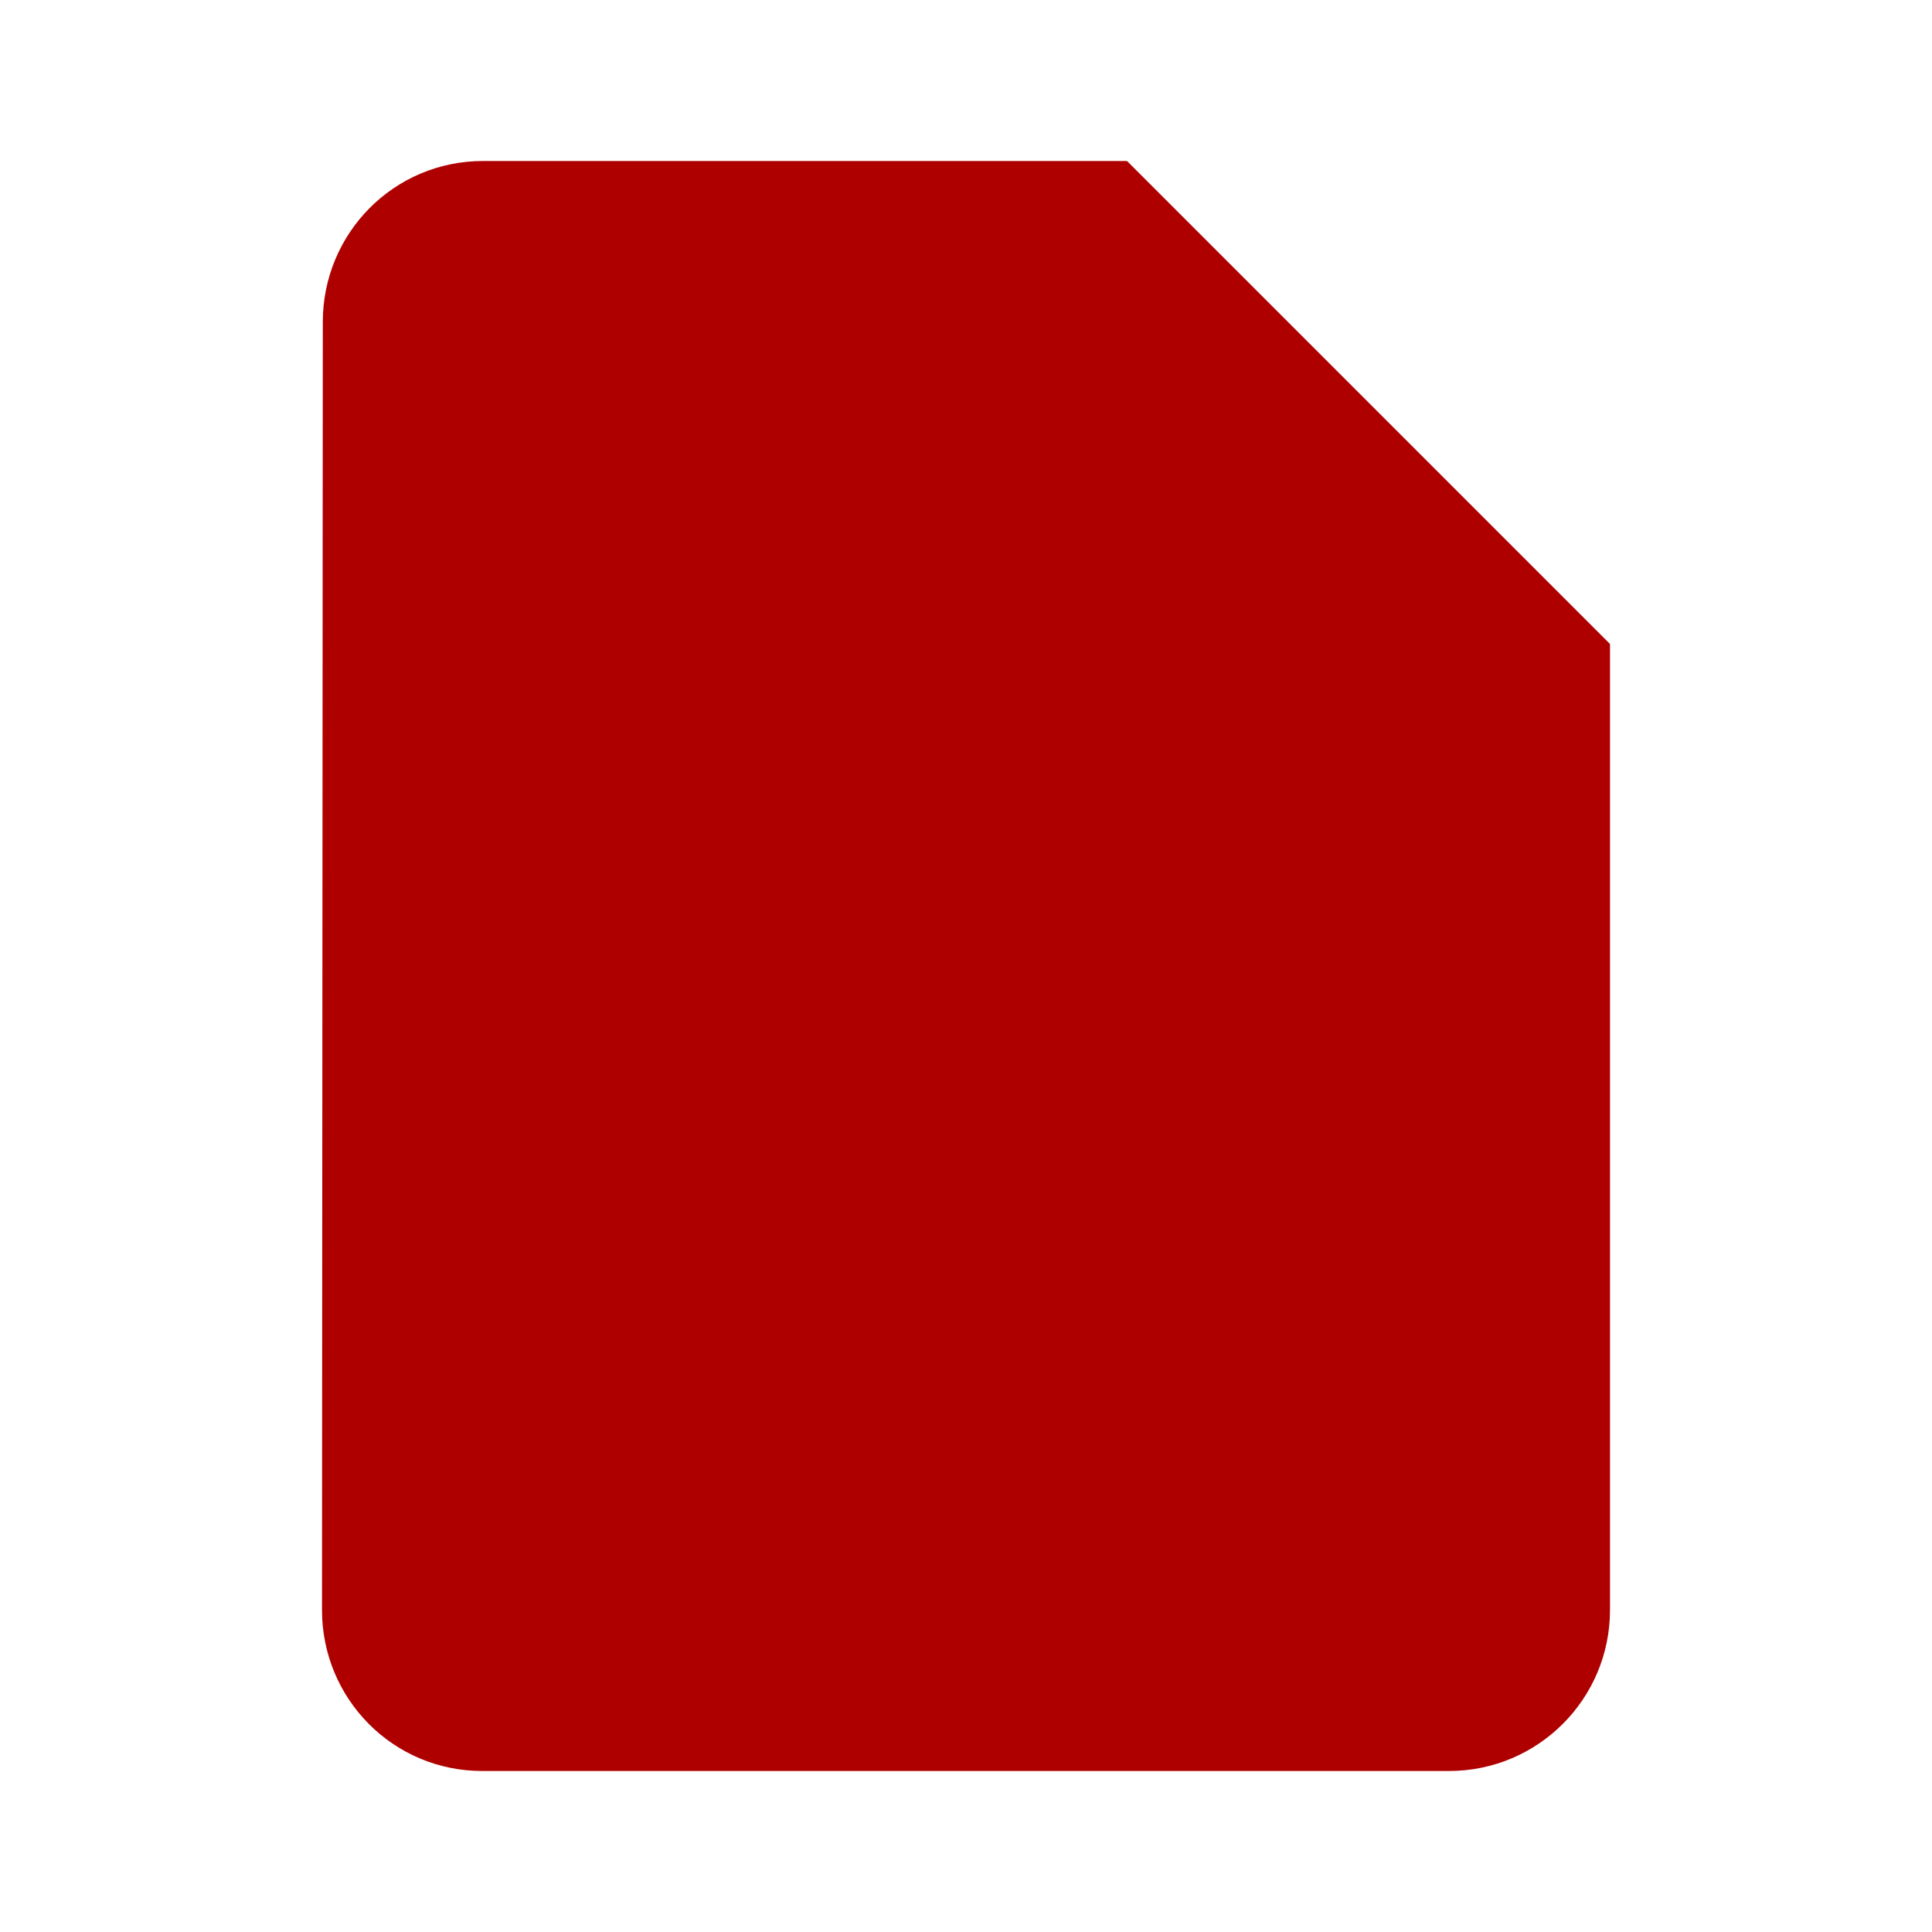 <svg fill="#af0000" height="48" version="1.1" viewBox="0 0 48 48" width="48" xmlns="http://www.w3.org/2000/svg"><path d="M28 4L12 4c-2.21 0-3.98 1.79-3.98 4L8 40c0 2.21 1.77 4 3.98 4L36 44c2.21 0 4-1.79 4-4L40 16 28 4Z" fill="#af0000"/><path d="m32 36l-16 0 0-4 16 0 0 4z" fill="#af0000"/><path d="m32 28l-16 0 0-4 16 0 0 4z" fill="#af0000"/><path d="M26 18L26 7 37 18 26 18Z" fill="#af0000"/></svg>